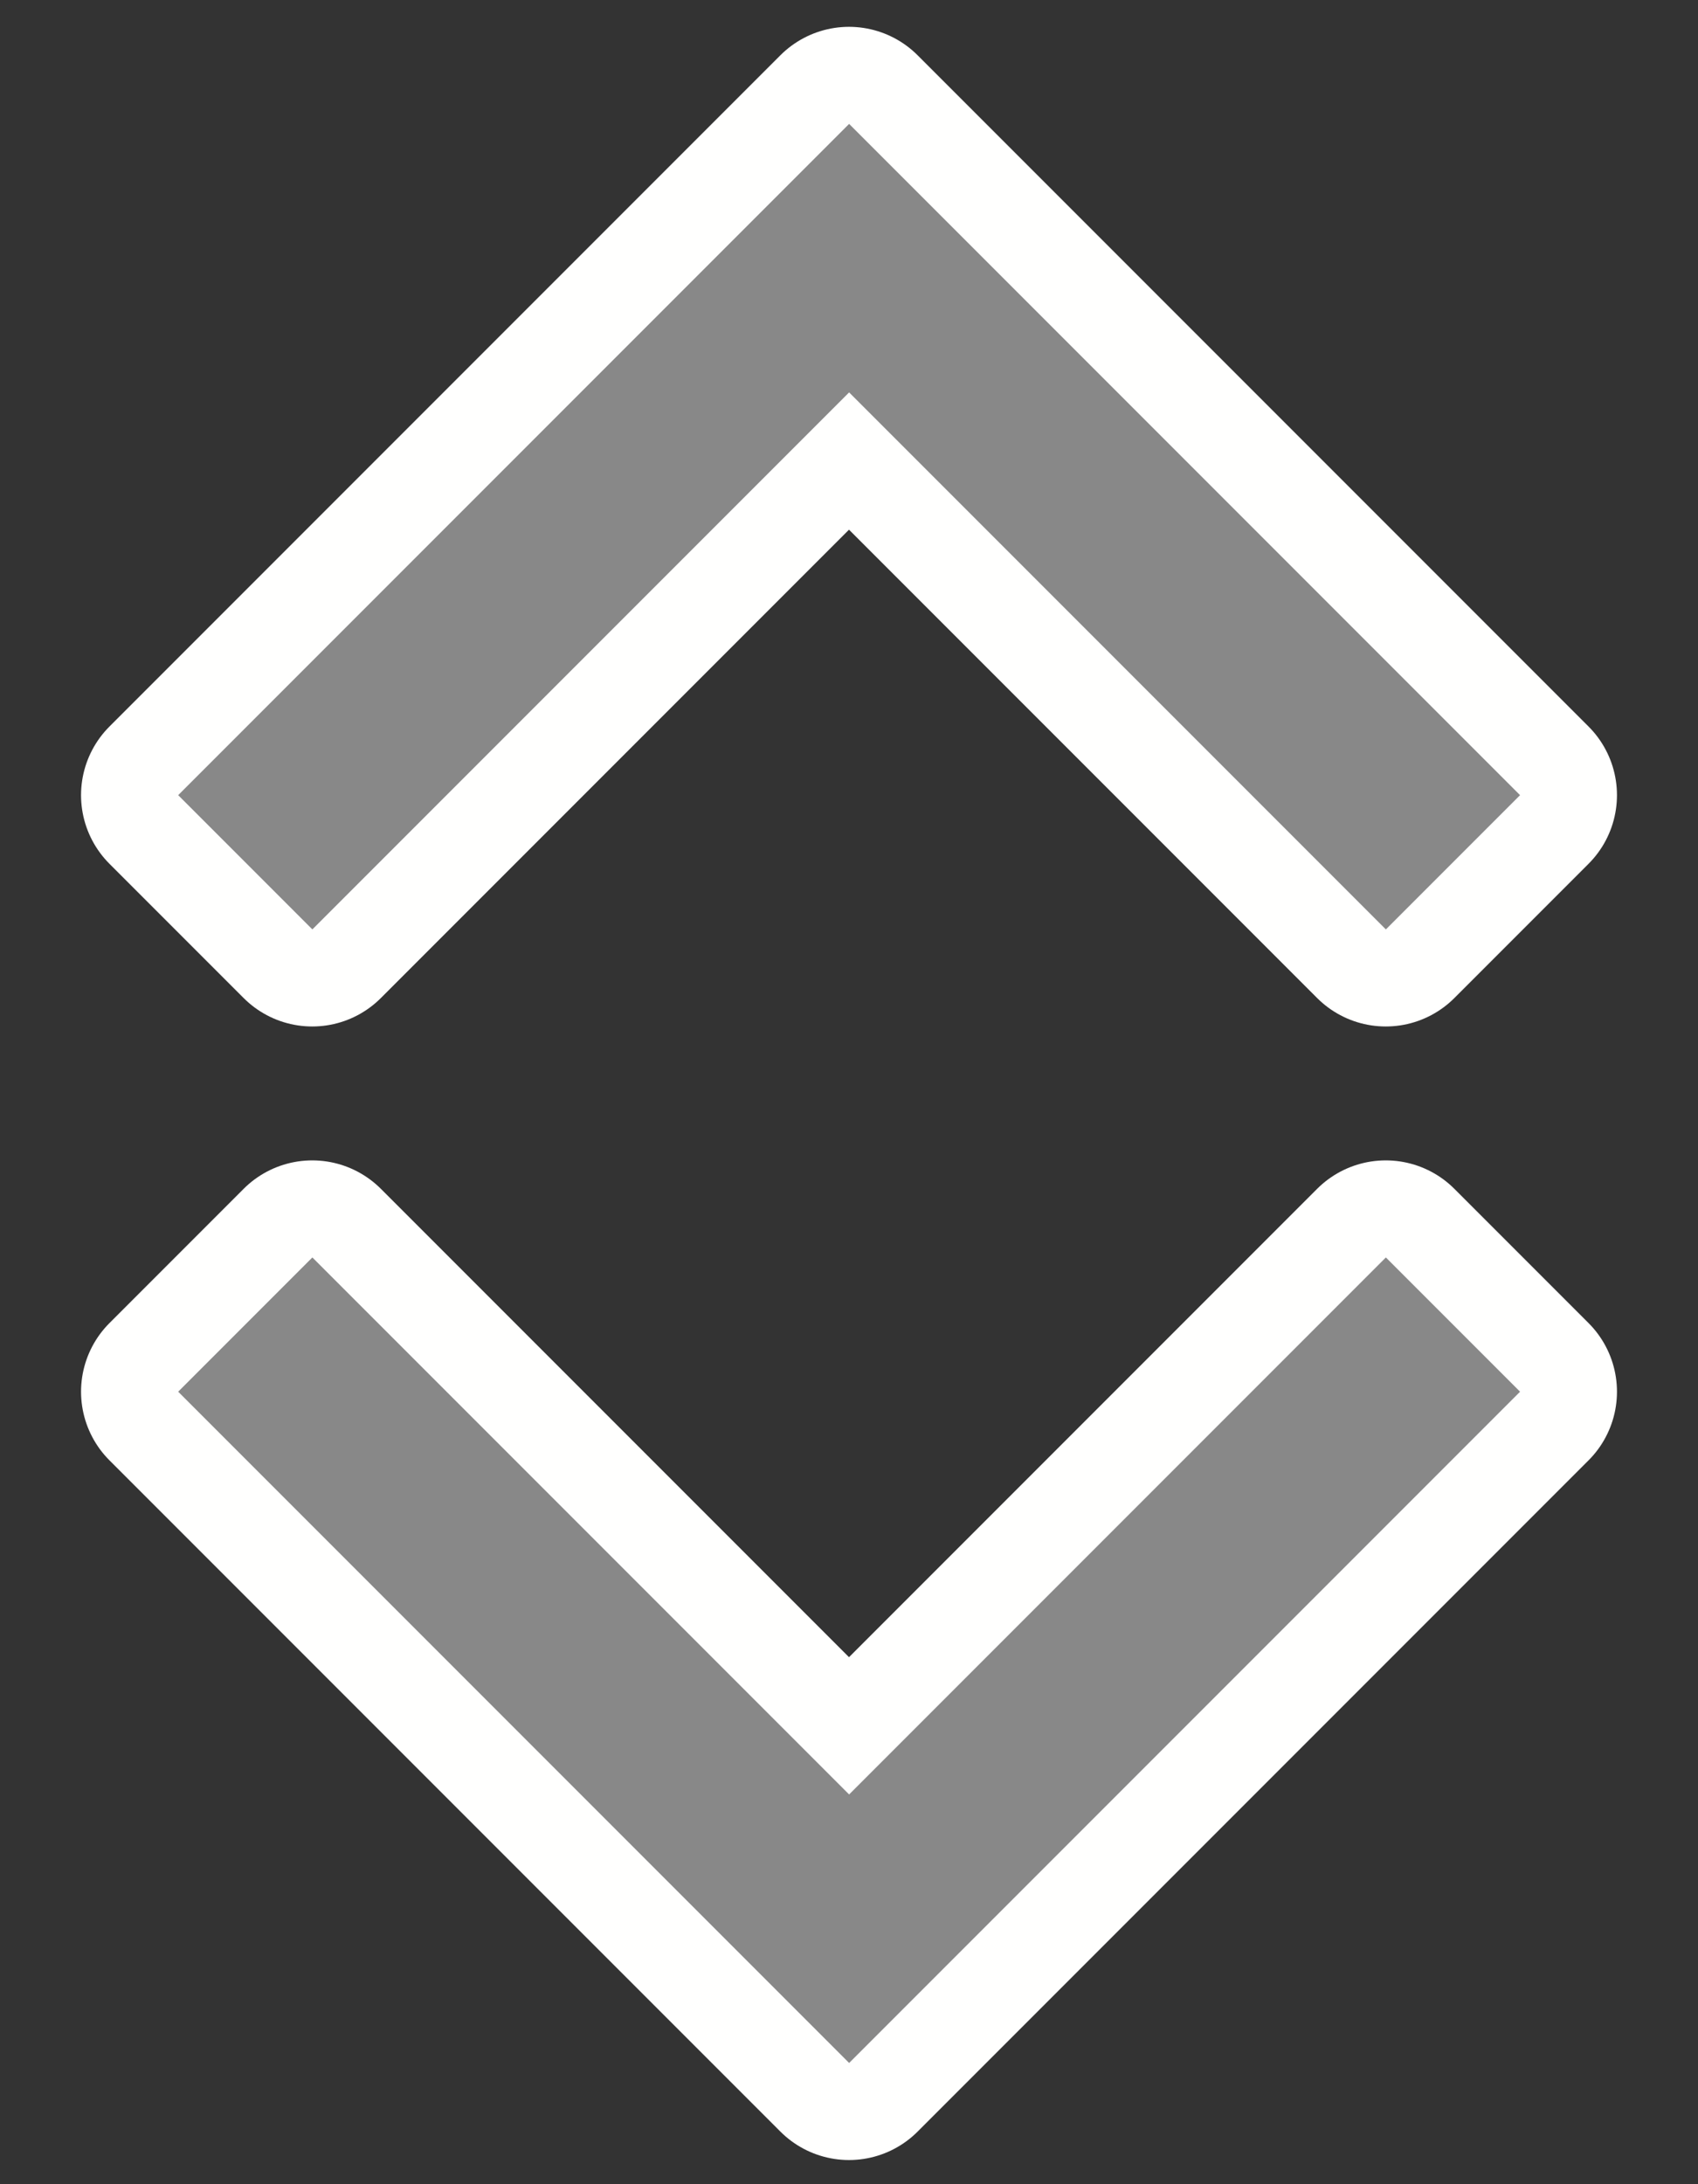 <?xml version="1.0" encoding="UTF-8" standalone="no"?>
<svg
   xmlns:dc="http://purl.org/dc/elements/1.1/"
   xmlns:cc="http://creativecommons.org/ns#"
   xmlns:rdf="http://www.w3.org/1999/02/22-rdf-syntax-ns#"
   xmlns:svg="http://www.w3.org/2000/svg"
   xmlns="http://www.w3.org/2000/svg"
   width="14"
   height="18"
   version="1.1"
   id="svg16">
  <rect width="100%" height="100%" fill="#333333" stroke="none"/>
  <defs
     id="defs20" />
  <g
     transform="translate(-4,-1.989)"
     id="g8"
     style="fill:none;stroke:#fffffe;stroke-width:1.6;stroke-linejoin:round">
    <g
       transform="matrix(0.94,0,0,0.94,1.6,1.6)"
       id="g6"
       style="fill:none;stroke:#fffffe;stroke-width:1.702;stroke-linejoin:round">
      <path
         d="m 14.708,11.438 -4.708,4.708 -4.708,-4.708 -1.177,1.177 5.885,5.885 5.885,-5.885 z"
         id="path2" />
      <path
         d="M 14.708,8.562 10,3.854 5.292,8.562 4.115,7.385 10,1.5 15.885,7.385 14.708,8.562 Z"
         id="path4" />
    </g>
  </g>
  <g
     transform="matrix(0.94,0,0,0.94,-2.399,-0.389)"
     id="g14"
     style="fill:#888888;fill-opacity:1">
    <path
       style="fill:#888888;fill-opacity:1"
       d="m 14.708,11.438 -4.708,4.708 -4.708,-4.708 -1.177,1.177 5.885,5.885 5.885,-5.885 z"
       id="path10" />
    <path
       style="fill:#888888;fill-opacity:1"
       d="M 14.708,8.562 10,3.854 5.292,8.562 4.115,7.385 10,1.5 15.885,7.385 14.708,8.562 Z"
       id="path12" />
  </g>
</svg>
